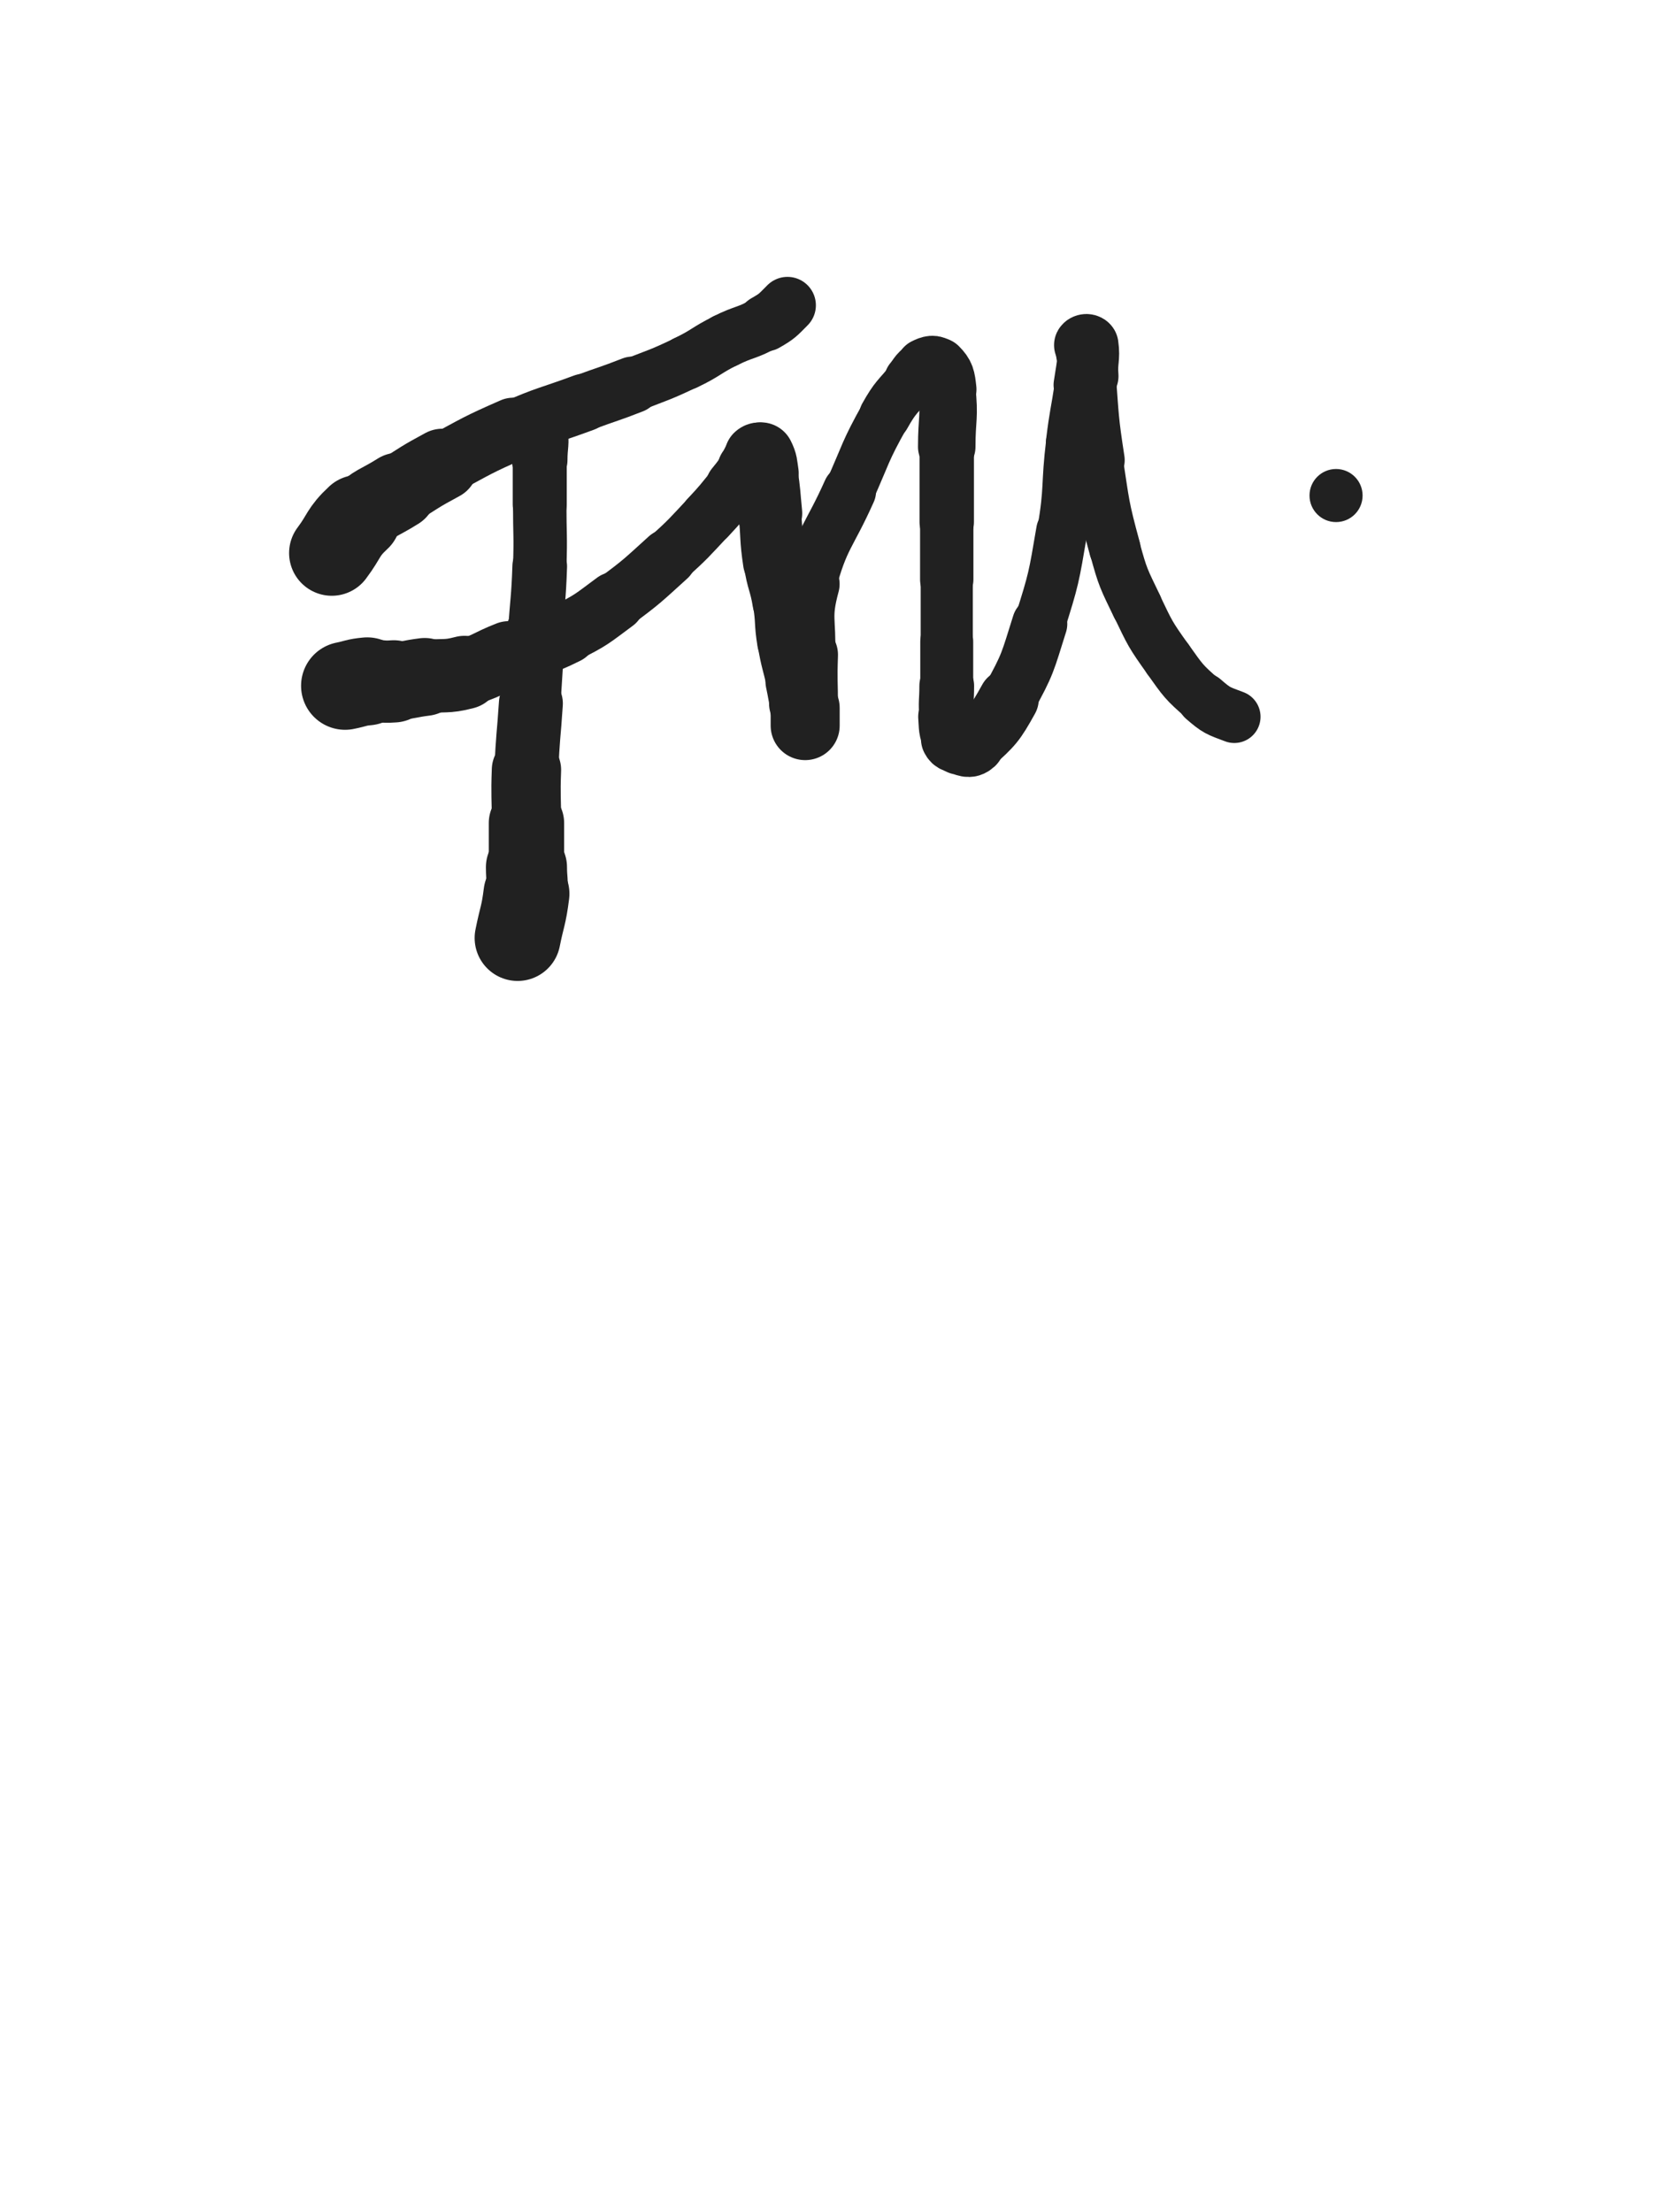 <svg xmlns="http://www.w3.org/2000/svg" xmlns:xlink="http://www.w3.org/1999/xlink" viewBox="0 0 375 500"><path d="M 117.000,212.000 C 118.000,207.000 118.370,207.037 119.000,202.000" stroke-width="19.425" stroke="rgb(33,33,33)" fill="none" stroke-linecap="round"></path><path d="M 119.000,202.000 C 119.370,199.037 119.000,199.000 119.000,196.000" stroke-width="18.333" stroke="rgb(33,33,33)" fill="none" stroke-linecap="round"></path><path d="M 119.000,196.000 C 119.000,191.000 119.000,191.000 119.000,186.000" stroke-width="17.032" stroke="rgb(33,33,33)" fill="none" stroke-linecap="round"></path><path d="M 119.000,186.000 C 119.000,180.000 118.778,179.993 119.000,174.000" stroke-width="15.670" stroke="rgb(33,33,33)" fill="none" stroke-linecap="round"></path><path d="M 119.000,174.000 C 119.278,166.493 119.516,166.501 120.000,159.000" stroke-width="14.455" stroke="rgb(33,33,33)" fill="none" stroke-linecap="round"></path><path d="M 120.000,159.000 C 120.516,151.001 120.484,150.999 121.000,143.000" stroke-width="13.417" stroke="rgb(33,33,33)" fill="none" stroke-linecap="round"></path><path d="M 121.000,143.000 C 121.484,135.499 121.741,135.508 122.000,128.000" stroke-width="12.357" stroke="rgb(33,33,33)" fill="none" stroke-linecap="round"></path><path d="M 122.000,128.000 C 122.241,121.008 122.000,121.000 122.000,114.000" stroke-width="12.085" stroke="rgb(33,33,33)" fill="none" stroke-linecap="round"></path><path d="M 122.000,114.000 C 122.000,109.000 122.000,109.000 122.000,104.000" stroke-width="12.212" stroke="rgb(33,33,33)" fill="none" stroke-linecap="round"></path><path d="M 122.000,104.000 C 122.000,100.500 122.525,100.415 122.000,97.000" stroke-width="12.546" stroke="rgb(33,33,33)" fill="none" stroke-linecap="round"></path><path d="M 75.000,125.000 C 78.000,121.000 77.397,120.363 81.000,117.000" stroke-width="19.308" stroke="rgb(33,33,33)" fill="none" stroke-linecap="round"></path><path d="M 81.000,117.000 C 84.897,113.363 85.429,113.887 90.000,111.000" stroke-width="17.363" stroke="rgb(33,33,33)" fill="none" stroke-linecap="round"></path><path d="M 90.000,111.000 C 94.929,107.887 94.870,107.763 100.000,105.000" stroke-width="16.205" stroke="rgb(33,33,33)" fill="none" stroke-linecap="round"></path><path d="M 100.000,105.000 C 107.870,100.763 107.817,100.580 116.000,97.000" stroke-width="14.227" stroke="rgb(33,33,33)" fill="none" stroke-linecap="round"></path><path d="M 116.000,97.000 C 123.817,93.580 123.988,93.967 132.000,91.000" stroke-width="13.046" stroke="rgb(33,33,33)" fill="none" stroke-linecap="round"></path><path d="M 132.000,91.000 C 137.488,88.967 137.551,89.132 143.000,87.000" stroke-width="12.820" stroke="rgb(33,33,33)" fill="none" stroke-linecap="round"></path><path d="M 143.000,87.000 C 149.051,84.632 149.141,84.790 155.000,82.000" stroke-width="12.172" stroke="rgb(33,33,33)" fill="none" stroke-linecap="round"></path><path d="M 155.000,82.000 C 159.641,79.790 159.400,79.300 164.000,77.000" stroke-width="12.258" stroke="rgb(33,33,33)" fill="none" stroke-linecap="round"></path><path d="M 164.000,77.000 C 168.400,74.800 168.758,75.424 173.000,73.000" stroke-width="12.312" stroke="rgb(33,33,33)" fill="none" stroke-linecap="round"></path><path d="M 173.000,73.000 C 175.758,71.424 175.754,71.246 178.000,69.000" stroke-width="12.843" stroke="rgb(33,33,33)" fill="none" stroke-linecap="round"></path><path d="M 78.000,155.000 C 80.500,154.500 80.473,154.230 83.000,154.000" stroke-width="19.894" stroke="rgb(33,33,33)" fill="none" stroke-linecap="round"></path><path d="M 83.000,154.000 C 85.973,153.730 86.016,154.230 89.000,154.000" stroke-width="18.590" stroke="rgb(33,33,33)" fill="none" stroke-linecap="round"></path><path d="M 89.000,154.000 C 92.516,153.730 92.492,153.438 96.000,153.000" stroke-width="17.608" stroke="rgb(33,33,33)" fill="none" stroke-linecap="round"></path><path d="M 96.000,153.000 C 100.492,152.438 100.661,153.142 105.000,152.000" stroke-width="16.590" stroke="rgb(33,33,33)" fill="none" stroke-linecap="round"></path><path d="M 105.000,152.000 C 110.161,150.642 109.985,149.962 115.000,148.000" stroke-width="15.221" stroke="rgb(33,33,33)" fill="none" stroke-linecap="round"></path><path d="M 115.000,148.000 C 121.485,145.462 121.802,146.099 128.000,143.000" stroke-width="14.179" stroke="rgb(33,33,33)" fill="none" stroke-linecap="round"></path><path d="M 128.000,143.000 C 133.802,140.099 133.768,139.867 139.000,136.000" stroke-width="13.537" stroke="rgb(33,33,33)" fill="none" stroke-linecap="round"></path><path d="M 139.000,136.000 C 145.268,131.367 145.214,131.235 151.000,126.000" stroke-width="12.896" stroke="rgb(33,33,33)" fill="none" stroke-linecap="round"></path><path d="M 151.000,126.000 C 155.714,121.735 155.651,121.639 160.000,117.000" stroke-width="12.454" stroke="rgb(33,33,33)" fill="none" stroke-linecap="round"></path><path d="M 160.000,117.000 C 163.151,113.639 163.082,113.566 166.000,110.000" stroke-width="12.531" stroke="rgb(33,33,33)" fill="none" stroke-linecap="round"></path><path d="M 166.000,110.000 C 167.582,108.066 167.547,108.034 169.000,106.000" stroke-width="13.051" stroke="rgb(33,33,33)" fill="none" stroke-linecap="round"></path><path d="M 169.000,106.000 C 170.047,104.534 169.826,104.174 171.000,103.000" stroke-width="13.707" stroke="rgb(33,33,33)" fill="none" stroke-linecap="round"></path><path d="M 171.000,103.000 C 171.326,102.674 171.805,102.610 172.000,103.000" stroke-width="14.493" stroke="rgb(33,33,33)" fill="none" stroke-linecap="round"></path><path d="M 172.000,103.000 C 172.805,104.610 172.687,104.966 173.000,107.000" stroke-width="15.080" stroke="rgb(33,33,33)" fill="none" stroke-linecap="round"></path><path d="M 173.000,107.000 C 173.687,111.466 173.550,111.495 174.000,116.000" stroke-width="14.666" stroke="rgb(33,33,33)" fill="none" stroke-linecap="round"></path><path d="M 174.000,116.000 C 174.550,121.495 174.182,121.550 175.000,127.000" stroke-width="14.116" stroke="rgb(33,33,33)" fill="none" stroke-linecap="round"></path><path d="M 175.000,127.000 C 175.682,131.550 176.243,131.460 177.000,136.000" stroke-width="13.842" stroke="rgb(33,33,33)" fill="none" stroke-linecap="round"></path><path d="M 177.000,136.000 C 177.743,140.460 177.257,140.540 178.000,145.000" stroke-width="13.712" stroke="rgb(33,33,33)" fill="none" stroke-linecap="round"></path><path d="M 178.000,145.000 C 178.757,149.540 179.034,149.493 180.000,154.000" stroke-width="13.591" stroke="rgb(33,33,33)" fill="none" stroke-linecap="round"></path><path d="M 180.000,154.000 C 180.534,156.493 180.447,156.512 181.000,159.000" stroke-width="13.947" stroke="rgb(33,33,33)" fill="none" stroke-linecap="round"></path><path d="M 181.000,159.000 C 181.447,161.012 181.598,160.988 182.000,163.000" stroke-width="14.330" stroke="rgb(33,33,33)" fill="none" stroke-linecap="round"></path><path d="M 182.000,163.000 C 182.098,163.488 182.000,164.300 182.000,164.000" stroke-width="15.087" stroke="rgb(33,33,33)" fill="none" stroke-linecap="round"></path><path d="M 182.000,164.000 C 182.000,162.800 182.000,162.000 182.000,160.000" stroke-width="15.601" stroke="rgb(33,33,33)" fill="none" stroke-linecap="round"></path><path d="M 182.000,160.000 C 182.000,154.000 181.786,153.993 182.000,148.000" stroke-width="14.838" stroke="rgb(33,33,33)" fill="none" stroke-linecap="round"></path><path d="M 182.000,148.000 C 182.286,139.993 180.938,139.628 183.000,132.000" stroke-width="13.571" stroke="rgb(33,33,33)" fill="none" stroke-linecap="round"></path><path d="M 183.000,132.000 C 185.938,121.128 187.336,121.426 192.000,111.000" stroke-width="12.058" stroke="rgb(33,33,33)" fill="none" stroke-linecap="round"></path><path d="M 192.000,111.000 C 195.836,102.426 195.432,102.158 200.000,94.000" stroke-width="11.387" stroke="rgb(33,33,33)" fill="none" stroke-linecap="round"></path><path d="M 200.000,94.000 C 202.432,89.658 202.840,89.862 206.000,86.000" stroke-width="11.636" stroke="rgb(33,33,33)" fill="none" stroke-linecap="round"></path><path d="M 206.000,86.000 C 207.340,84.362 207.243,83.879 209.000,83.000" stroke-width="12.331" stroke="rgb(33,33,33)" fill="none" stroke-linecap="round"></path><path d="M 209.000,83.000 C 210.243,82.379 211.106,82.106 212.000,83.000" stroke-width="13.073" stroke="rgb(33,33,33)" fill="none" stroke-linecap="round"></path><path d="M 212.000,83.000 C 213.606,84.606 213.707,85.364 214.000,88.000" stroke-width="13.441" stroke="rgb(33,33,33)" fill="none" stroke-linecap="round"></path><path d="M 214.000,88.000 C 214.707,94.364 214.000,94.500 214.000,101.000" stroke-width="12.996" stroke="rgb(33,33,33)" fill="none" stroke-linecap="round"></path><path d="M 214.000,101.000 C 214.000,109.500 214.000,109.500 214.000,118.000" stroke-width="12.299" stroke="rgb(33,33,33)" fill="none" stroke-linecap="round"></path><path d="M 214.000,118.000 C 214.000,124.500 214.000,124.500 214.000,131.000" stroke-width="12.056" stroke="rgb(33,33,33)" fill="none" stroke-linecap="round"></path><path d="M 214.000,131.000 C 214.000,138.000 214.000,138.000 214.000,145.000" stroke-width="11.782" stroke="rgb(33,33,33)" fill="none" stroke-linecap="round"></path><path d="M 214.000,145.000 C 214.000,150.000 214.000,150.000 214.000,155.000" stroke-width="11.963" stroke="rgb(33,33,33)" fill="none" stroke-linecap="round"></path><path d="M 214.000,155.000 C 214.000,158.500 213.711,158.529 214.000,162.000" stroke-width="12.374" stroke="rgb(33,33,33)" fill="none" stroke-linecap="round"></path><path d="M 214.000,162.000 C 214.211,164.529 213.957,164.915 215.000,167.000" stroke-width="12.905" stroke="rgb(33,33,33)" fill="none" stroke-linecap="round"></path><path d="M 215.000,167.000 C 215.457,167.915 215.932,167.786 217.000,168.000" stroke-width="13.652" stroke="rgb(33,33,33)" fill="none" stroke-linecap="round"></path><path d="M 217.000,168.000 C 218.432,168.286 218.956,168.949 220.000,168.000" stroke-width="14.241" stroke="rgb(33,33,33)" fill="none" stroke-linecap="round"></path><path d="M 220.000,168.000 C 224.456,163.949 224.921,163.543 228.000,158.000" stroke-width="13.607" stroke="rgb(33,33,33)" fill="none" stroke-linecap="round"></path><path d="M 228.000,158.000 C 232.421,150.043 232.240,149.739 235.000,141.000" stroke-width="12.497" stroke="rgb(33,33,33)" fill="none" stroke-linecap="round"></path><path d="M 235.000,141.000 C 238.240,130.739 238.188,130.616 240.000,120.000" stroke-width="11.570" stroke="rgb(33,33,33)" fill="none" stroke-linecap="round"></path><path d="M 240.000,120.000 C 241.688,110.116 240.791,109.974 242.000,100.000" stroke-width="11.105" stroke="rgb(33,33,33)" fill="none" stroke-linecap="round"></path><path d="M 242.000,100.000 C 242.791,93.474 243.024,93.504 244.000,87.000" stroke-width="11.166" stroke="rgb(33,33,33)" fill="none" stroke-linecap="round"></path><path d="M 244.000,87.000 C 244.524,83.504 244.610,83.508 245.000,80.000" stroke-width="11.709" stroke="rgb(33,33,33)" fill="none" stroke-linecap="round"></path><path d="M 245.000,80.000 C 245.110,79.008 244.667,78.667 245.000,78.000" stroke-width="12.561" stroke="rgb(33,33,33)" fill="none" stroke-linecap="round"></path><path d="M 245.000,78.000 C 245.167,77.667 245.938,77.563 246.000,78.000" stroke-width="13.480" stroke="rgb(33,33,33)" fill="none" stroke-linecap="round"></path><path d="M 246.000,78.000 C 246.438,81.063 245.732,81.514 246.000,85.000" stroke-width="13.645" stroke="rgb(33,33,33)" fill="none" stroke-linecap="round"></path><path d="M 246.000,85.000 C 246.732,94.514 246.549,94.569 248.000,104.000" stroke-width="12.453" stroke="rgb(33,33,33)" fill="none" stroke-linecap="round"></path><path d="M 248.000,104.000 C 249.549,114.069 249.326,114.195 252.000,124.000" stroke-width="11.632" stroke="rgb(33,33,33)" fill="none" stroke-linecap="round"></path><path d="M 252.000,124.000 C 253.826,130.695 253.996,130.742 257.000,137.000" stroke-width="11.528" stroke="rgb(33,33,33)" fill="none" stroke-linecap="round"></path><path d="M 257.000,137.000 C 259.996,143.242 259.982,143.375 264.000,149.000" stroke-width="11.449" stroke="rgb(33,33,33)" fill="none" stroke-linecap="round"></path><path d="M 264.000,149.000 C 267.482,153.875 267.508,154.107 272.000,158.000" stroke-width="11.470" stroke="rgb(33,33,33)" fill="none" stroke-linecap="round"></path><path d="M 272.000,158.000 C 275.008,160.607 275.268,160.600 279.000,162.000" stroke-width="11.861" stroke="rgb(33,33,33)" fill="none" stroke-linecap="round"></path><circle r="6" cx="302" cy="112" fill="rgb(33,33,33)"></circle></svg>